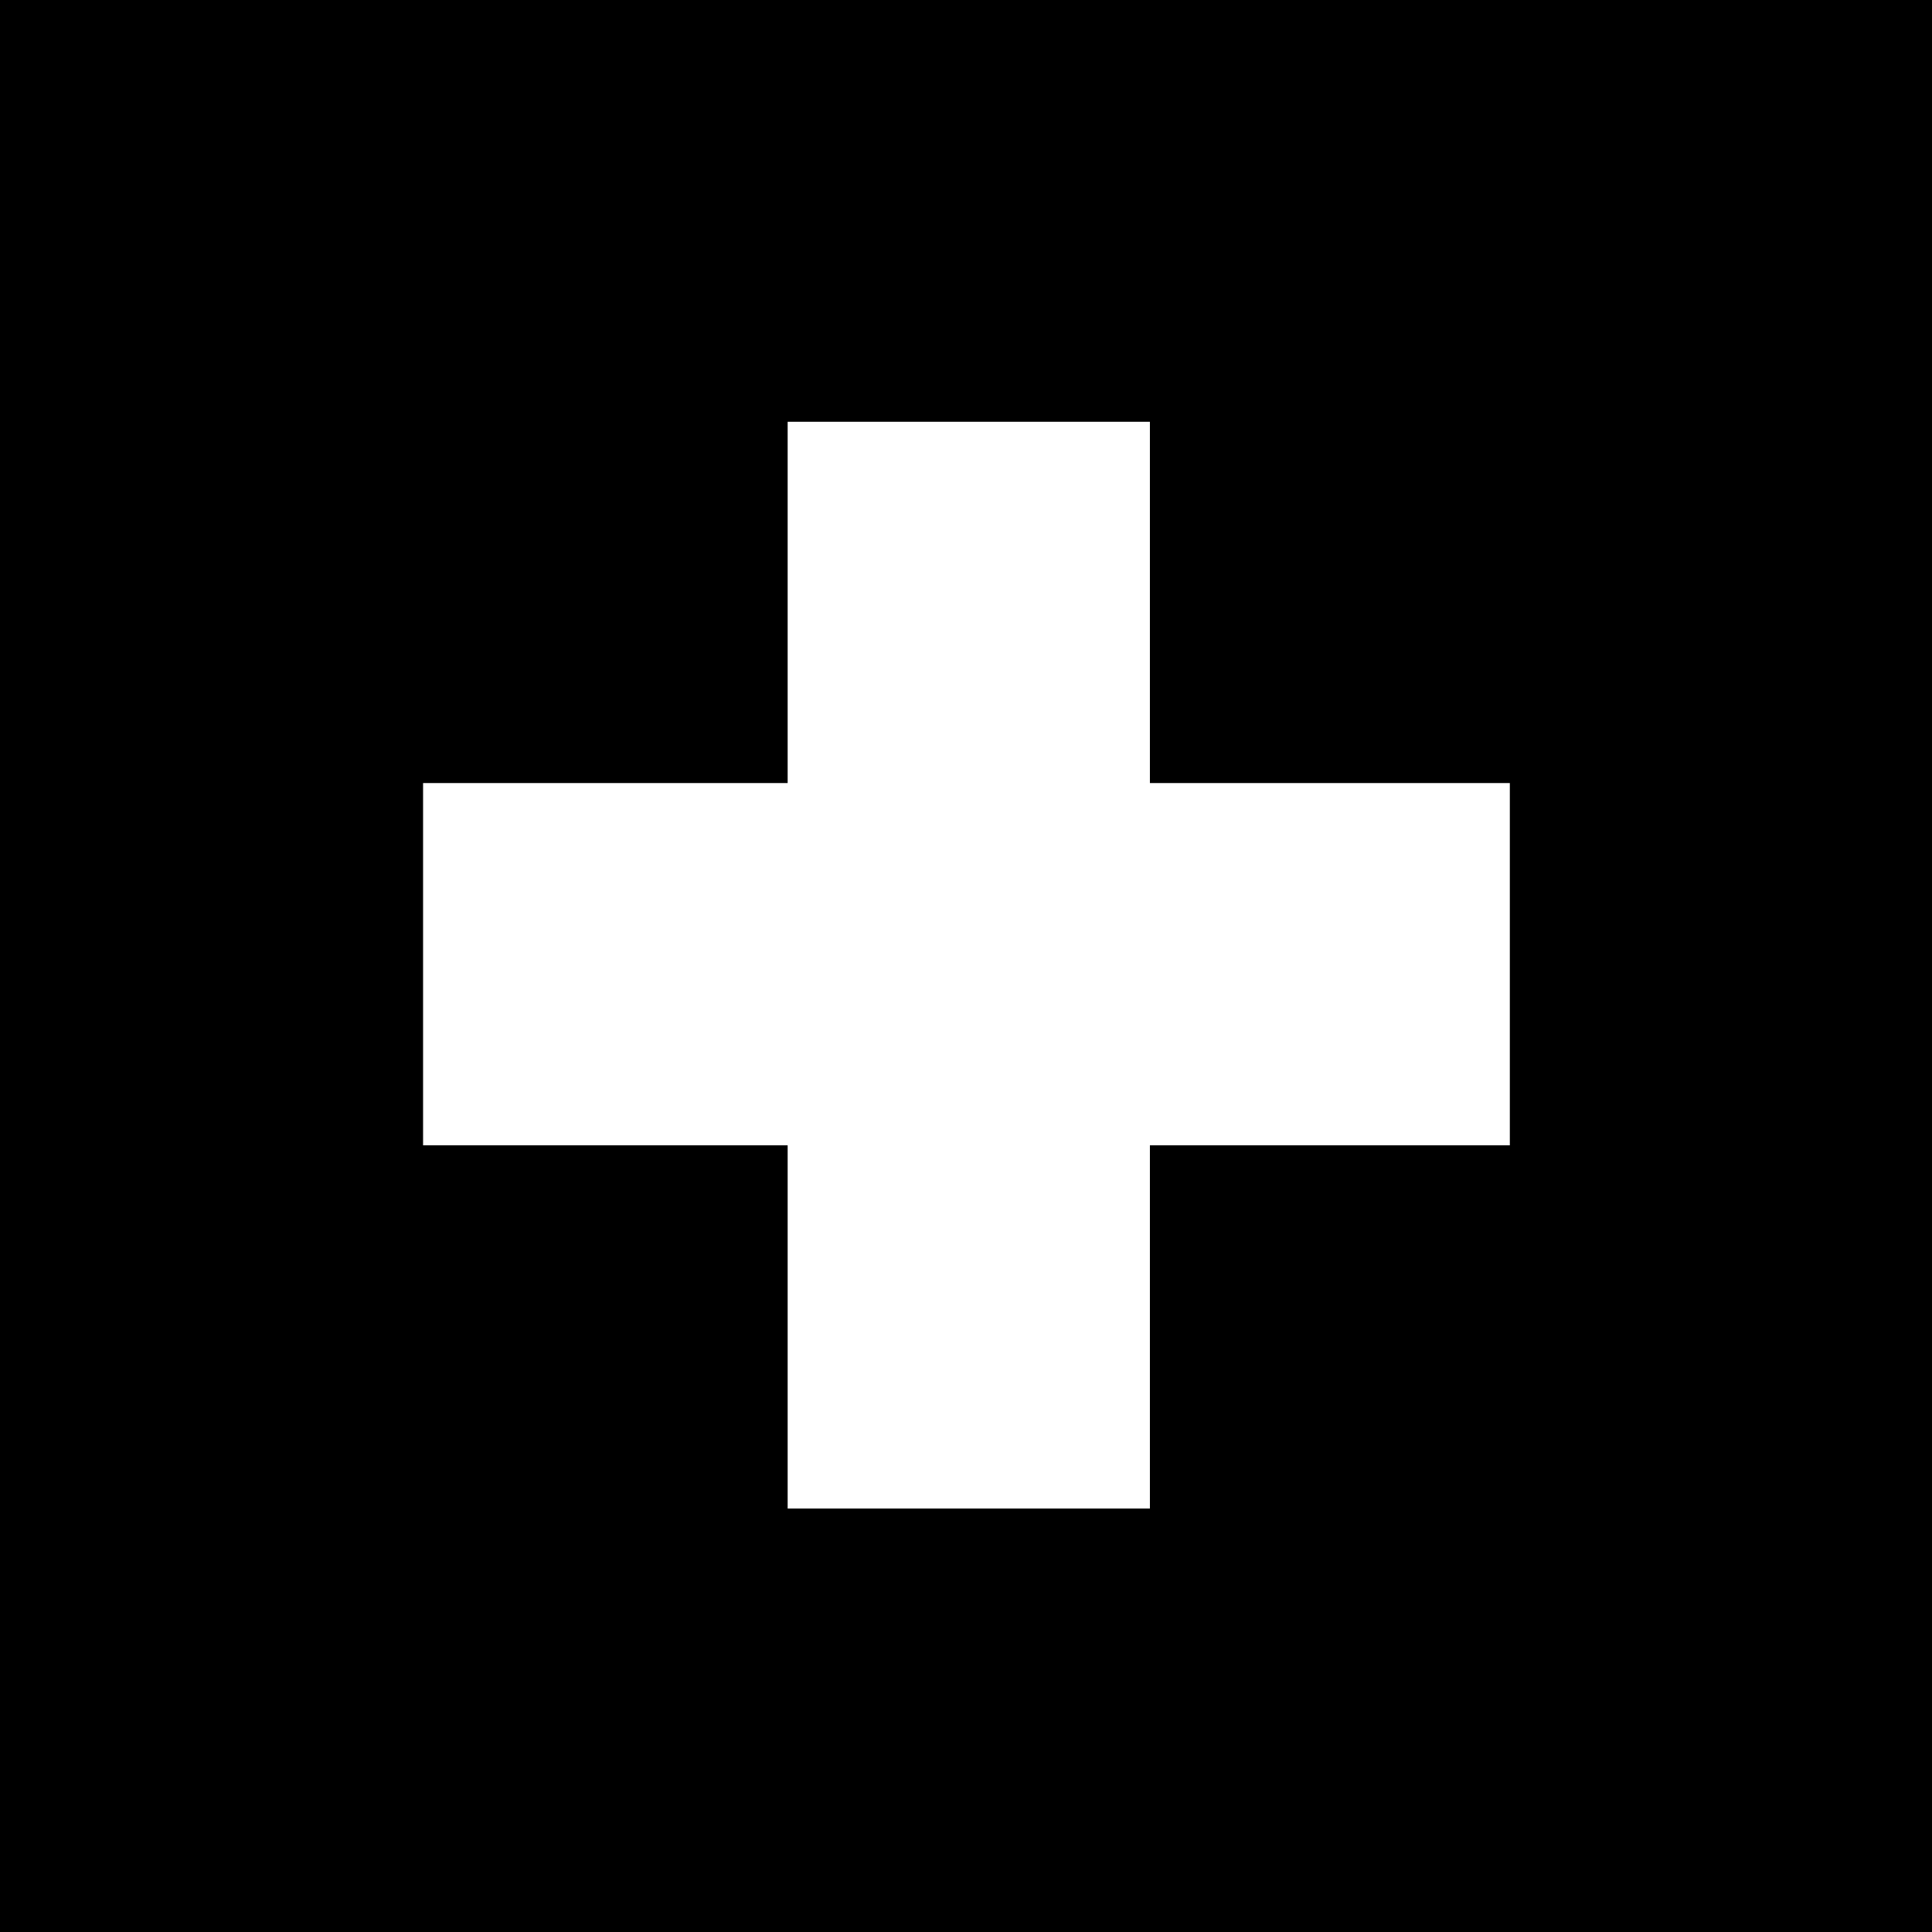 <?xml version="1.0" encoding="UTF-8" standalone="no"?>
<!-- Generator: Adobe Illustrator 16.0.0, SVG Export Plug-In . SVG Version: 6.00 Build 0)  -->

<svg
   xmlns:dc="http://purl.org/dc/elements/1.1/"
   xmlns:cc="http://creativecommons.org/ns#"
   xmlns:rdf="http://www.w3.org/1999/02/22-rdf-syntax-ns#"
   xmlns:svg="http://www.w3.org/2000/svg"
   xmlns="http://www.w3.org/2000/svg"
   xmlns:sodipodi="http://sodipodi.sourceforge.net/DTD/sodipodi-0.dtd"
   xmlns:inkscape="http://www.inkscape.org/namespaces/inkscape"
   version="1.1"
   id="Layer_1"
   x="0px"
   y="0px"
   width="64px"
   height="64px"
   viewBox="0 0 64 64"
   enable-background="new 0 0 64 64"
   xml:space="preserve"
   inkscape:version="0.91 r13725"
   sodipodi:docname="arrows_square_plus.svg"><defs
     id="defs11" /><sodipodi:namedview
     pagecolor="#ffffff"
     bordercolor="#666666"
     borderopacity="1"
     objecttolerance="10"
     gridtolerance="10"
     guidetolerance="10"
     inkscape:pageopacity="0"
     inkscape:pageshadow="2"
     inkscape:window-width="1863"
     inkscape:window-height="1059"
     id="namedview9"
     showgrid="true"
     showguides="true"
     inkscape:guide-bbox="true"
     inkscape:zoom="21.234375"
     inkscape:cx="35.767476"
     inkscape:cy="32.000003"
     inkscape:window-x="57"
     inkscape:window-y="21"
     inkscape:window-maximized="1"
     inkscape:current-layer="Layer_1"><inkscape:grid
       type="xygrid"
       id="grid3343" /><sodipodi:guide
       position="32,32"
       orientation="0,1"
       id="guide4153" /><sodipodi:guide
       position="32,38"
       orientation="1,0"
       id="guide4155" /></sodipodi:namedview><rect
     style="fill:#000000;fill-opacity:1;stroke:none"
     id="rect4151"
     width="64.085"
     height="64.169"
     x="0"
     y="0" /><rect
     style="fill:#ffffff;fill-opacity:1;fill-rule:evenodd;stroke:none;stroke-width:1.056px;stroke-linecap:butt;stroke-linejoin:miter;stroke-opacity:1"
     id="rect3347"
     width="12"
     height="36"
     x="26.092"
     y="13.972" /><rect
     style="fill:#ffffff;fill-opacity:1;fill-rule:evenodd;stroke:none;stroke-width:1.124px;stroke-linecap:butt;stroke-linejoin:miter;stroke-opacity:1"
     id="rect3349"
     width="36"
     height="12"
     x="14.015"
     y="25.94" /></svg>